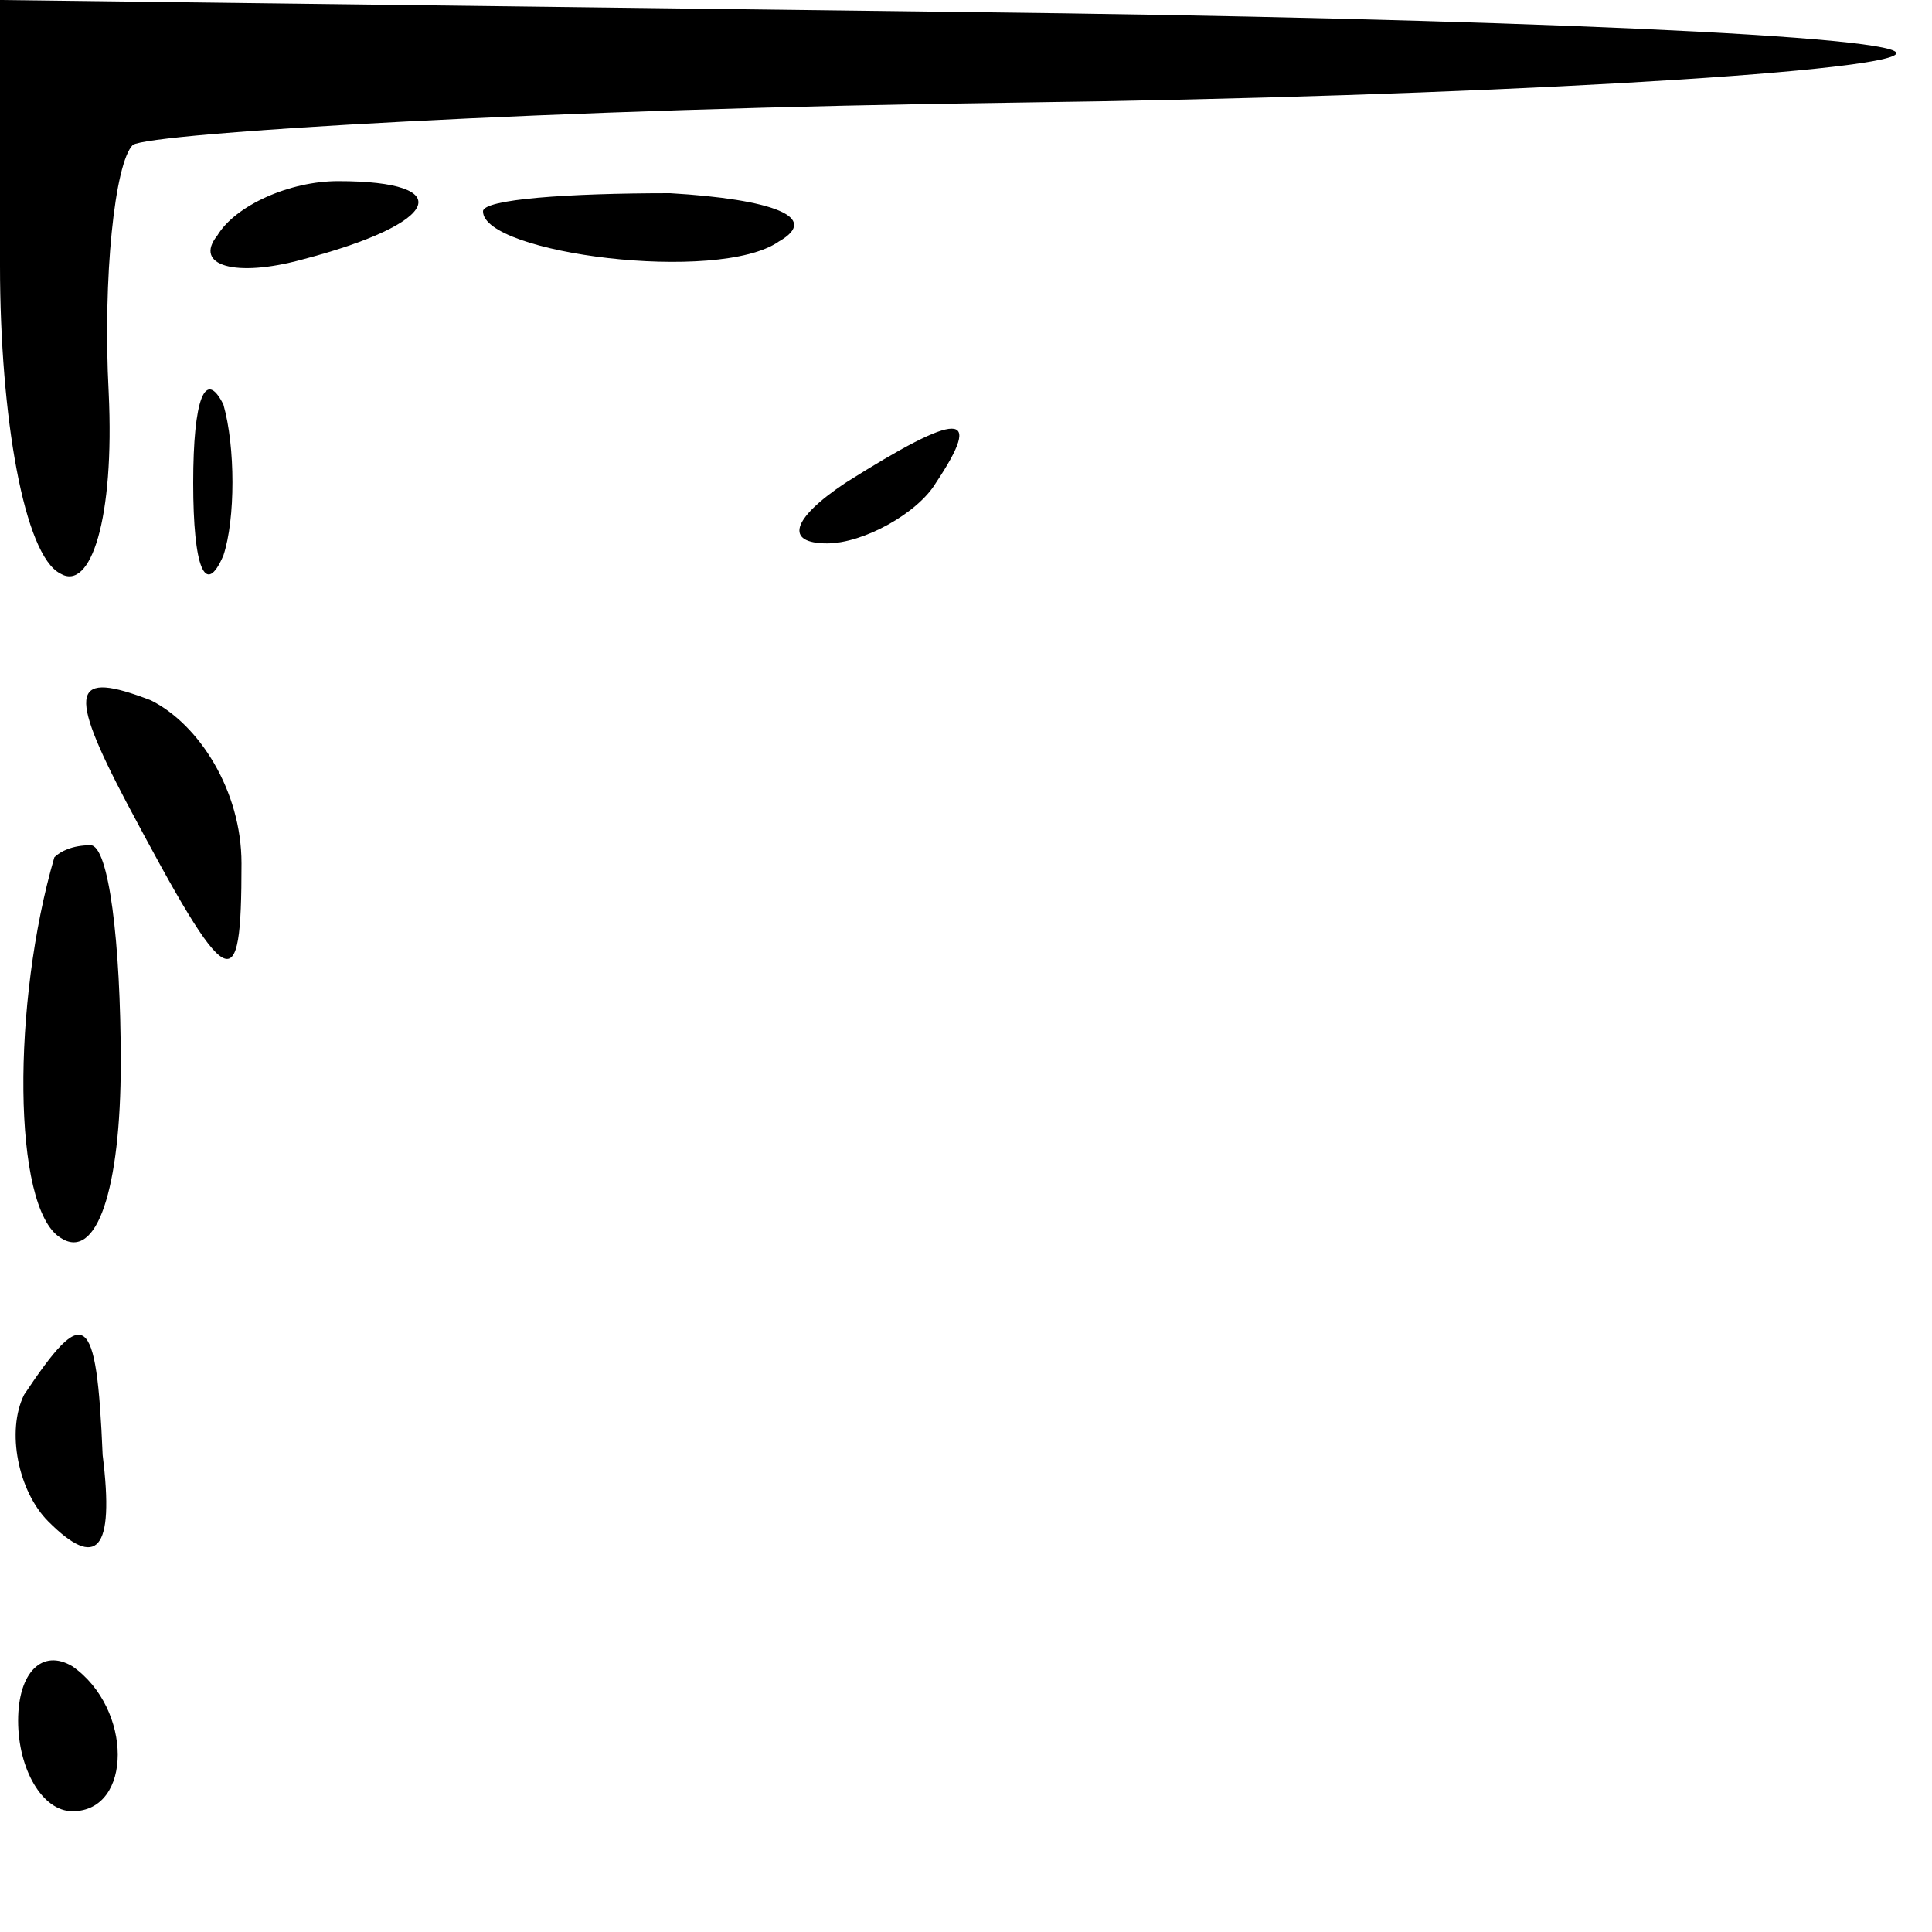 <?xml version="1.0" standalone="no"?>
<!DOCTYPE svg PUBLIC "-//W3C//DTD SVG 20010904//EN"
 "http://www.w3.org/TR/2001/REC-SVG-20010904/DTD/svg10.dtd">
<svg version="1.0" xmlns="http://www.w3.org/2000/svg"
 width="32pt" height="32pt" viewBox="0 0 32 32"
 preserveAspectRatio="xMidYMid meet">
<g transform="translate(0,32) scale(0.1,-0.1)"
fill="#000000" stroke="none">
<path fill="#000000" stroke="none" d="M0 276 c0 -25 4 -48 10 -51 5 -3 9 9 8
30 -1 19 1 38 4 41 3 2 69 6 146 7 77 1 143 5 146 8 3 3 -66 6 -154 7 l-160 2
0 -44z"/>
<path fill="#000000" stroke="none" d="M36 281 c-4 -5 3 -7 14 -4 23 6 26 13
6 13 -8 0 -17 -4 -20 -9z"/>
<path fill="#000000" stroke="none" d="M80 285 c0 -7 39 -12 49 -5 7 4 -1 7
-18 8 -17 0 -31 -1 -31 -3z"/>
<path fill="#000000" stroke="none" d="M32 240 c0 -14 2 -19 5 -12 2 6 2 18 0
25 -3 6 -5 1 -5 -13z"/>
<path fill="#000000" stroke="none" d="M140 240 c-9 -6 -10 -10 -3 -10 6 0 15
5 18 10 8 12 4 12 -15 0z"/>
<path fill="#000000" stroke="none" d="M21 187 c17 -32 19 -33 19 -10 0 12 -7
23 -15 27 -13 5 -14 2 -4 -17z"/>
<path fill="#000000" stroke="none" d="M9 178 c-7 -24 -7 -58 1 -63 6 -4 10 8
10 29 0 20 -2 36 -5 36 -3 0 -5 -1 -6 -2z"/>
<path fill="#000000" stroke="none" d="M4 89 c-3 -6 -1 -16 4 -21 8 -8 11 -5
9 11 -1 24 -3 25 -13 10z"/>
<path fill="#000000" stroke="none" d="M3 35 c0 -8 4 -15 9 -15 10 0 10 17 0
24 -5 3 -9 -1 -9 -9z"/>
</g>
</svg>
